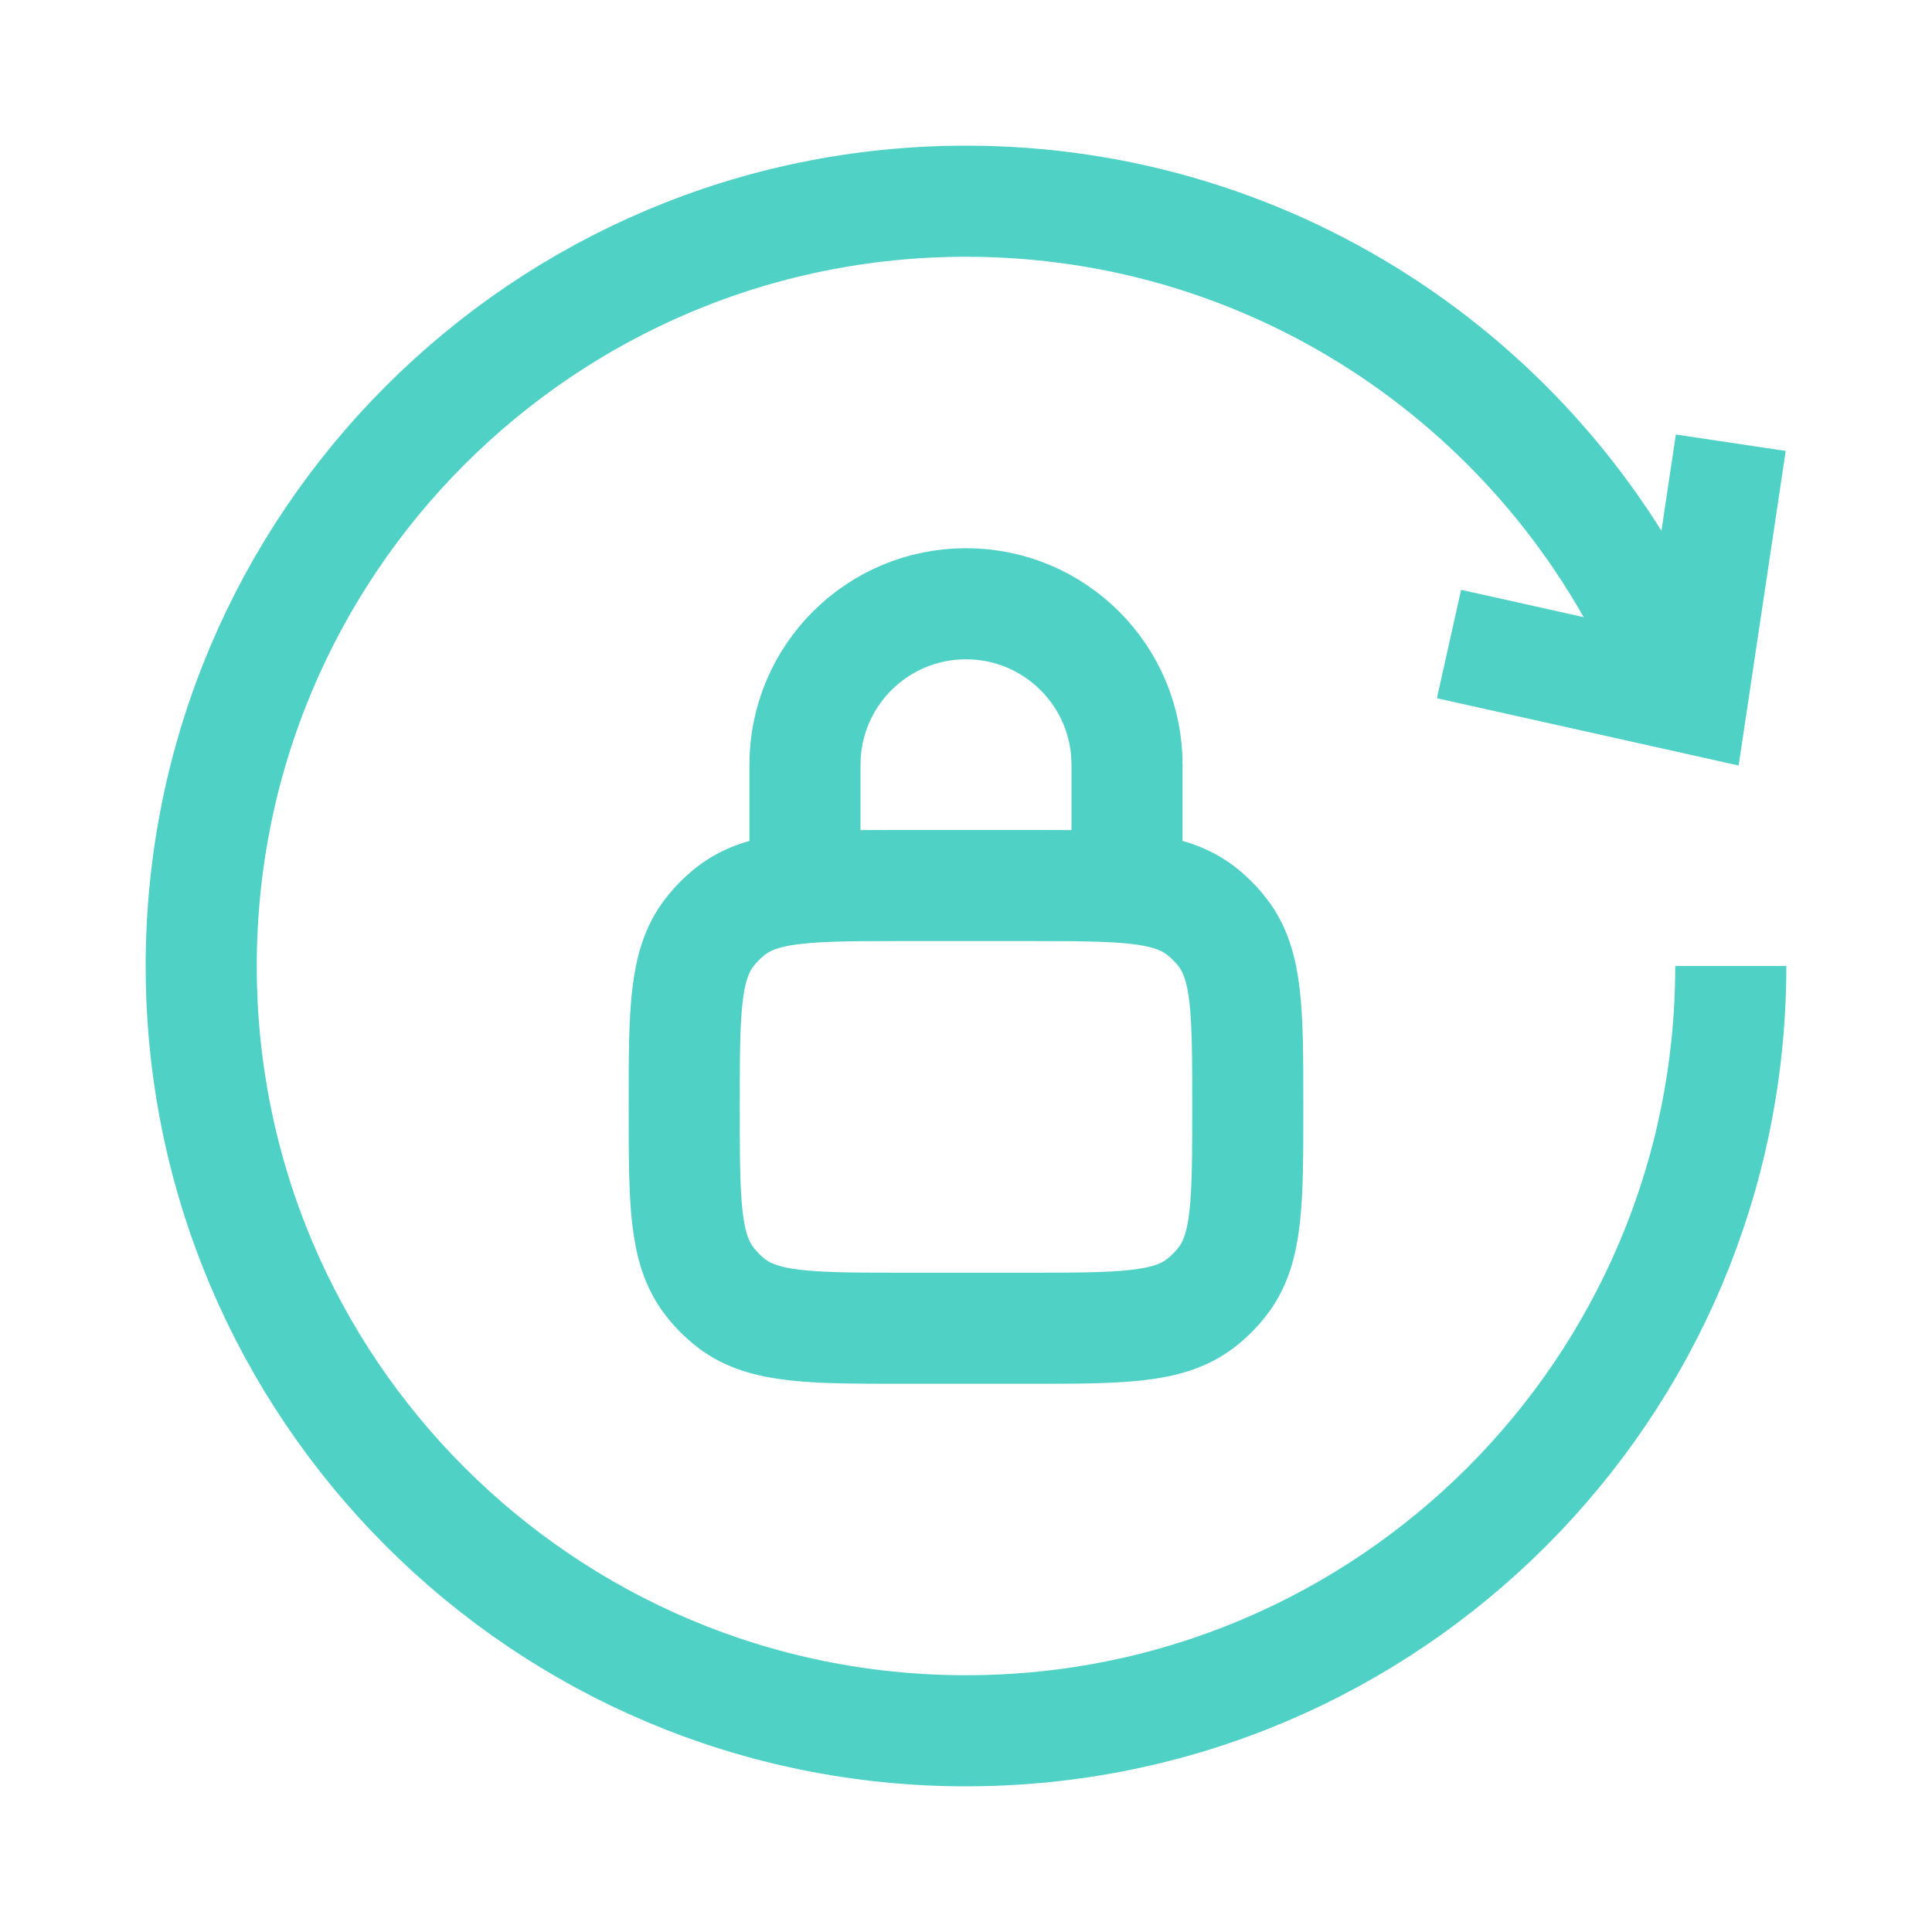 <svg width="20" height="20" viewBox="0 0 20 20" fill="none" xmlns="http://www.w3.org/2000/svg">
<path d="M17.917 10C17.917 14.372 14.372 17.917 10 17.917C5.628 17.917 2.083 14.372 2.083 10C2.083 5.628 5.628 2.083 10 2.083C13.246 2.083 16.036 4.037 17.258 6.833M17.917 4.583L17.521 7.229L15 6.667" stroke="#4FD1C5" stroke-width="1.15"/>
<path d="M8.333 9.167V7.917C8.333 6.996 9.079 6.25 10 6.25C10.921 6.25 11.667 6.996 11.667 7.917V9.167M9.375 13.75H10.625C11.602 13.75 12.091 13.75 12.428 13.492C12.514 13.425 12.592 13.348 12.658 13.261C12.917 12.924 12.917 12.436 12.917 11.458C12.917 10.481 12.917 9.992 12.658 9.656C12.592 9.569 12.514 9.492 12.428 9.425C12.091 9.167 11.602 9.167 10.625 9.167H9.375C8.398 9.167 7.909 9.167 7.572 9.425C7.486 9.492 7.408 9.569 7.342 9.656C7.083 9.992 7.083 10.481 7.083 11.458C7.083 12.436 7.083 12.924 7.342 13.261C7.408 13.348 7.486 13.425 7.572 13.492C7.909 13.75 8.398 13.75 9.375 13.75Z" stroke="#4FD1C5" stroke-width="1.15"/>
</svg>
